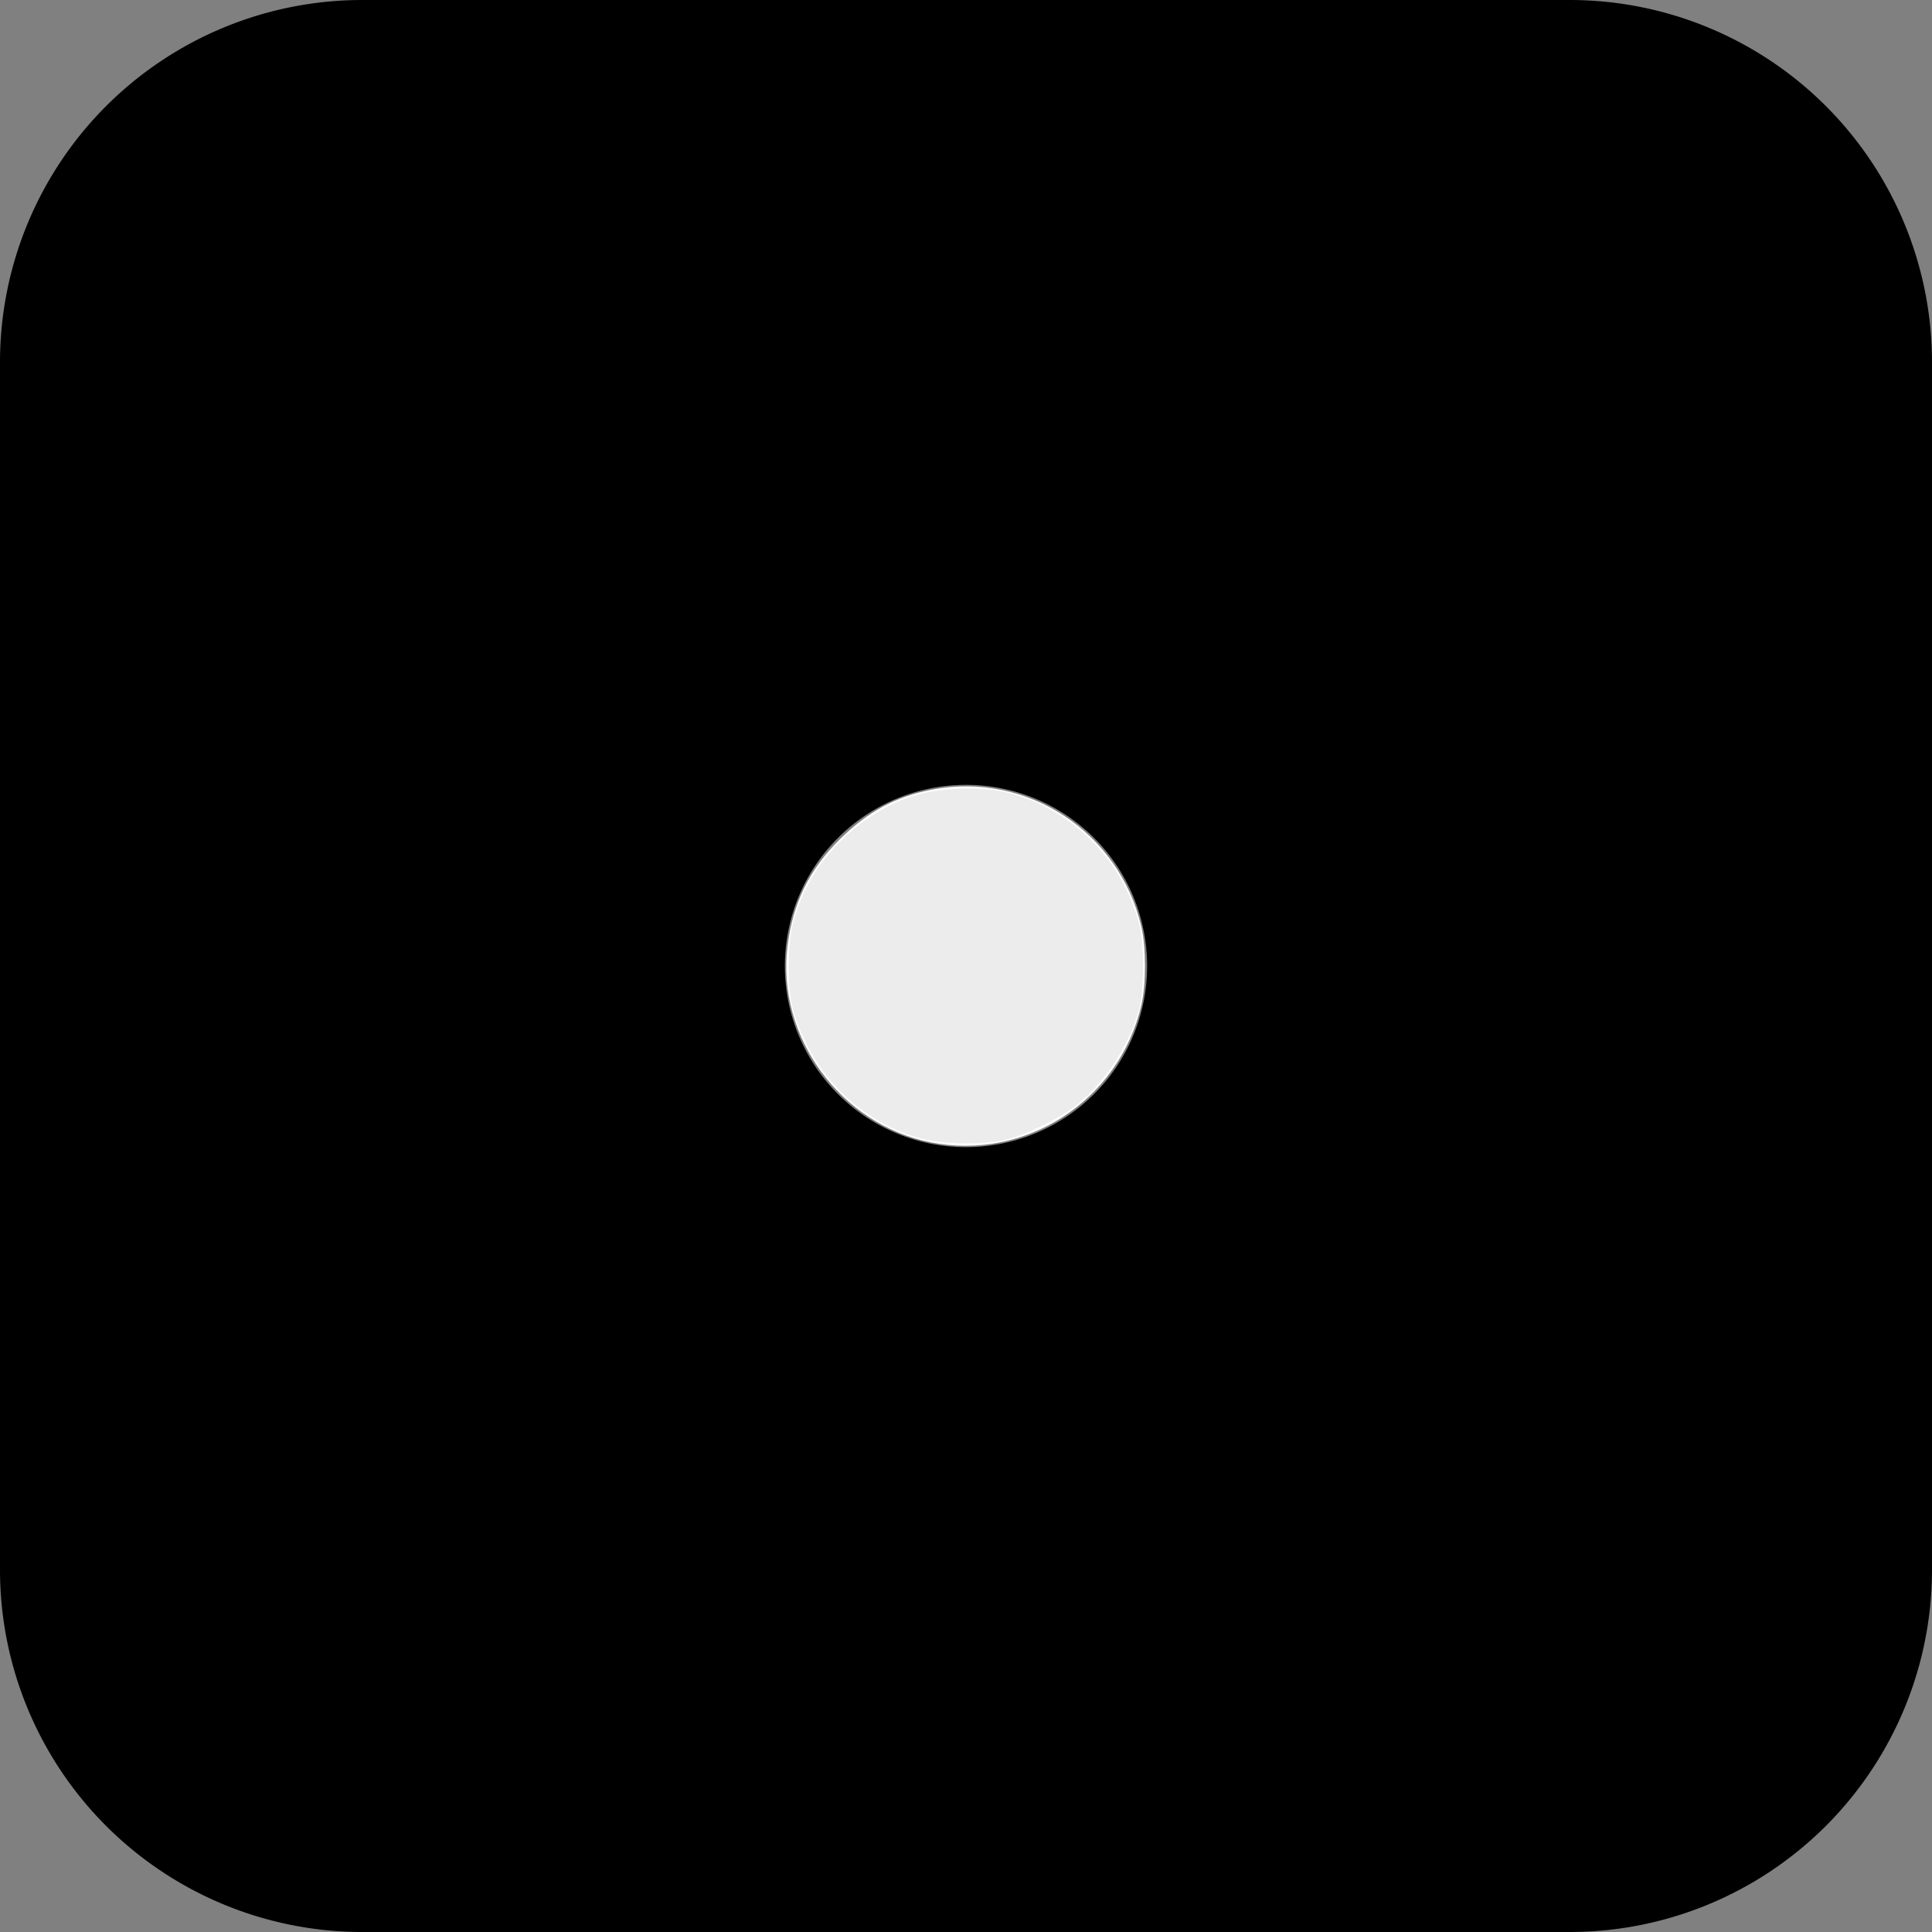 <?xml version="1.0" encoding="UTF-8" standalone="no"?>
<svg
   viewBox="0 0 16 16"
   fill="currentColor"
   class="bi bi-dice-1-fill"
   version="1.1"
   id="svg4"
   sodipodi:docname="d1_black.svg"
   inkscape:version="1.1.2 (08b2f3d93c, 2022-04-05)"
   xmlns:inkscape="http://www.inkscape.org/namespaces/inkscape"
   xmlns:sodipodi="http://sodipodi.sourceforge.net/DTD/sodipodi-0.dtd"
   xmlns="http://www.w3.org/2000/svg"
   xmlns:svg="http://www.w3.org/2000/svg">
  <rect x="0" y="0" width="16" height="16" fill="#808080" stroke="none"/>
  <defs
     id="defs8" />
  <sodipodi:namedview
     id="namedview6"
     pagecolor="#505050"
     bordercolor="#eeeeee"
     borderopacity="1"
     inkscape:pageshadow="0"
     inkscape:pageopacity="0"
     inkscape:pagecheckerboard="0"
     showgrid="false"
     inkscape:zoom="51.375"
     inkscape:cx="7.9902676"
     inkscape:cy="7.8734793"
     inkscape:window-width="1853"
     inkscape:window-height="1025"
     inkscape:window-x="67"
     inkscape:window-y="27"
     inkscape:window-maximized="1"
     inkscape:current-layer="svg4" />
  <path
     d="M3 0a3 3 0 0 0-3 3v10a3 3 0 0 0 3 3h10a3 3 0 0 0 3-3V3a3 3 0 0 0-3-3H3zm5 9.5a1.5 1.5 0 1 1 0-3 1.5 1.5 0 0 1 0 3z"
     id="path2" />
  <path
     style="fill:#ffffff;stroke-width:0.019"
     d="M 7.705,9.46 C 6.959,9.311 6.429,8.583 6.522,7.835 6.566,7.479 6.704,7.198 6.957,6.949 7.19,6.72 7.42,6.596 7.72,6.539 8.506,6.389 9.267,6.888 9.452,7.674 c 0.04,0.169 0.04,0.482 0,0.652 C 9.266,9.116 8.495,9.617 7.705,9.46 Z"
     id="path232" />
  <path
     style="fill:#ececec;stroke-width:0.019"
     d="M 7.632,9.43 C 7.224,9.323 6.867,9.029 6.677,8.642 6.562,8.408 6.532,8.273 6.532,8 6.533,7.744 6.562,7.603 6.657,7.394 6.818,7.038 7.165,6.725 7.543,6.597 7.748,6.527 8.097,6.509 8.317,6.558 8.849,6.676 9.287,7.102 9.432,7.641 9.478,7.811 9.478,8.187 9.433,8.36 9.356,8.65 9.151,8.965 8.919,9.15 8.781,9.259 8.499,9.398 8.33,9.439 8.15,9.482 7.817,9.478 7.632,9.43 Z"
     id="path1251" />
</svg>
